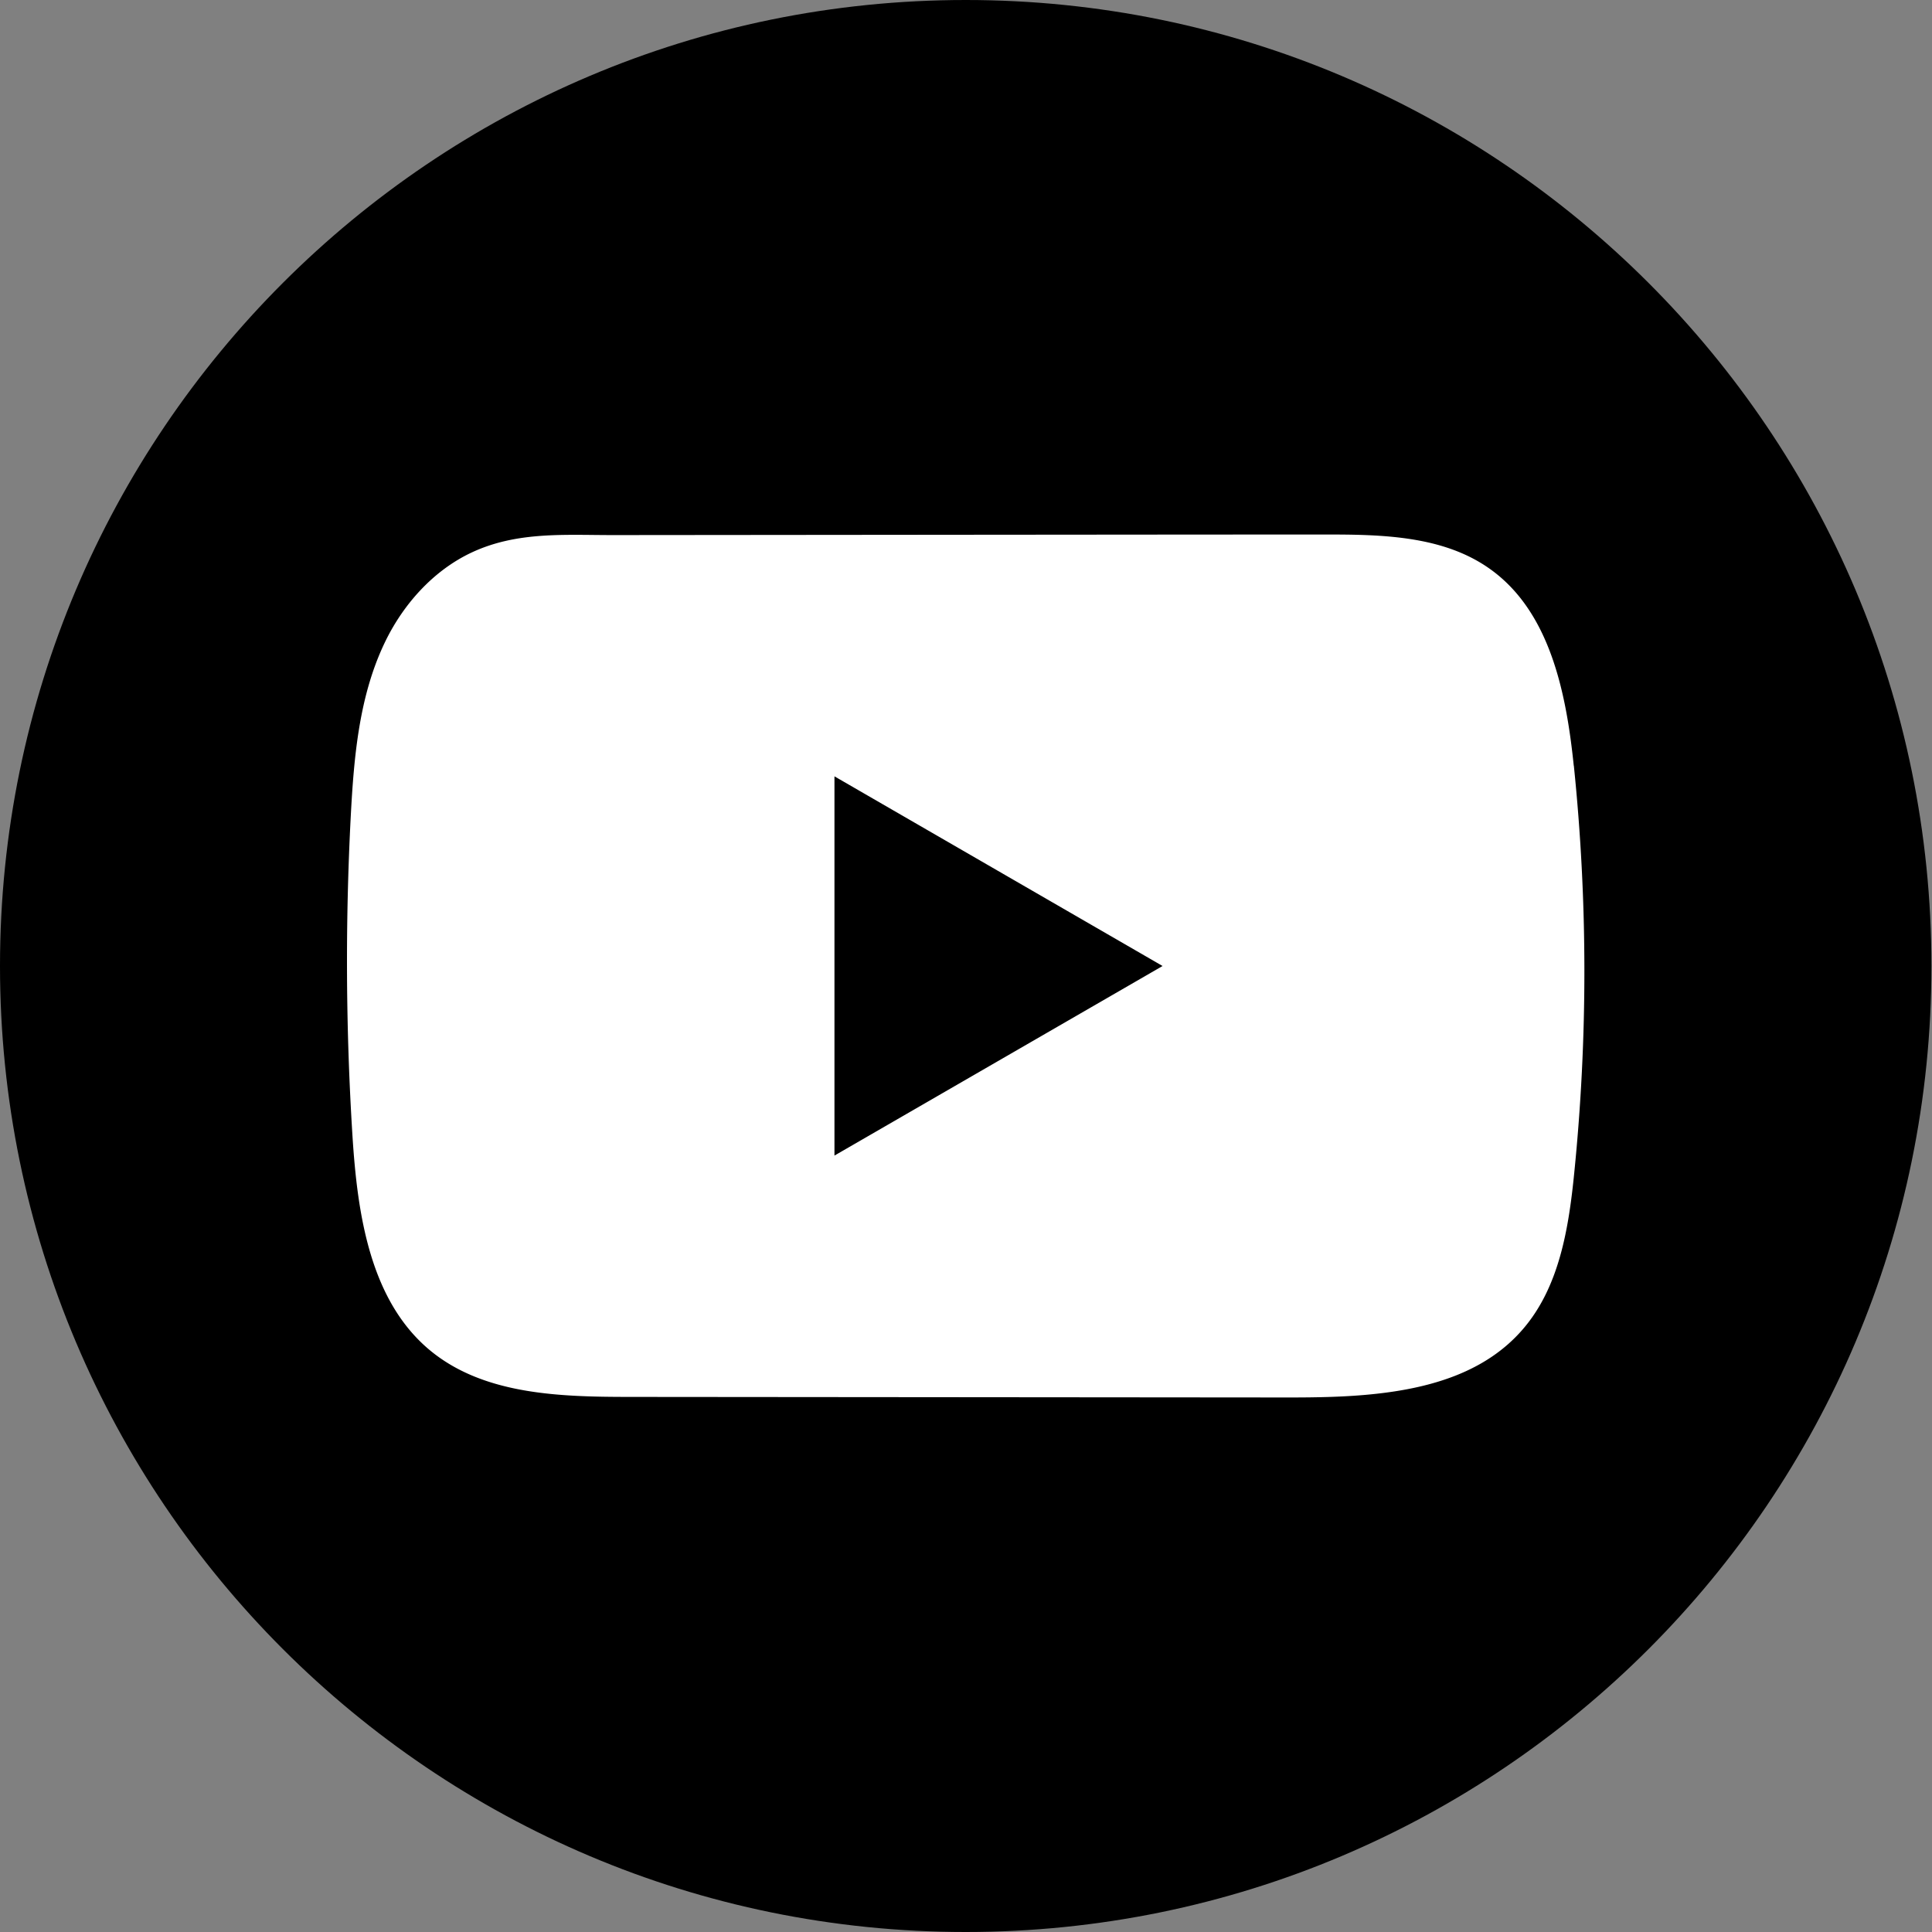 <svg fill="none" xmlns="http://www.w3.org/2000/svg" viewBox="0 0 24 24">
  <rect x="0" y="0" width="24" height="24" fill="#808080" stroke="none"/>
  <path d="M23.993 12c0-6.627-5.371-12-11.996-12C5.37 0 0 5.373 0 12s5.371 12 11.996 12c6.626 0 11.997-5.373 11.997-12z" fill="#000"/>
  <path d="M19.55 9.513c-.094-.911-.297-1.919-1.045-2.448-.579-.411-1.34-.426-2.05-.425-1.503 0-3.006.002-4.508.003l-4.335.004c-.603 0-1.19-.046-1.75.215-.482.225-.859.651-1.085 1.126-.315.66-.38 1.408-.419 2.138a34.65 34.65 0 00.021 3.992c.062.97.218 2.042.967 2.66.665.547 1.602.574 2.464.575l8.205.007c.35 0 .717-.006 1.074-.045.703-.076 1.373-.277 1.825-.799.456-.525.573-1.256.642-1.948a24.97 24.97 0 00-.005-5.055zm-9.184 4.841v-4.71L14.442 12l-4.076 2.355z" fill="#fff"/>
</svg>
